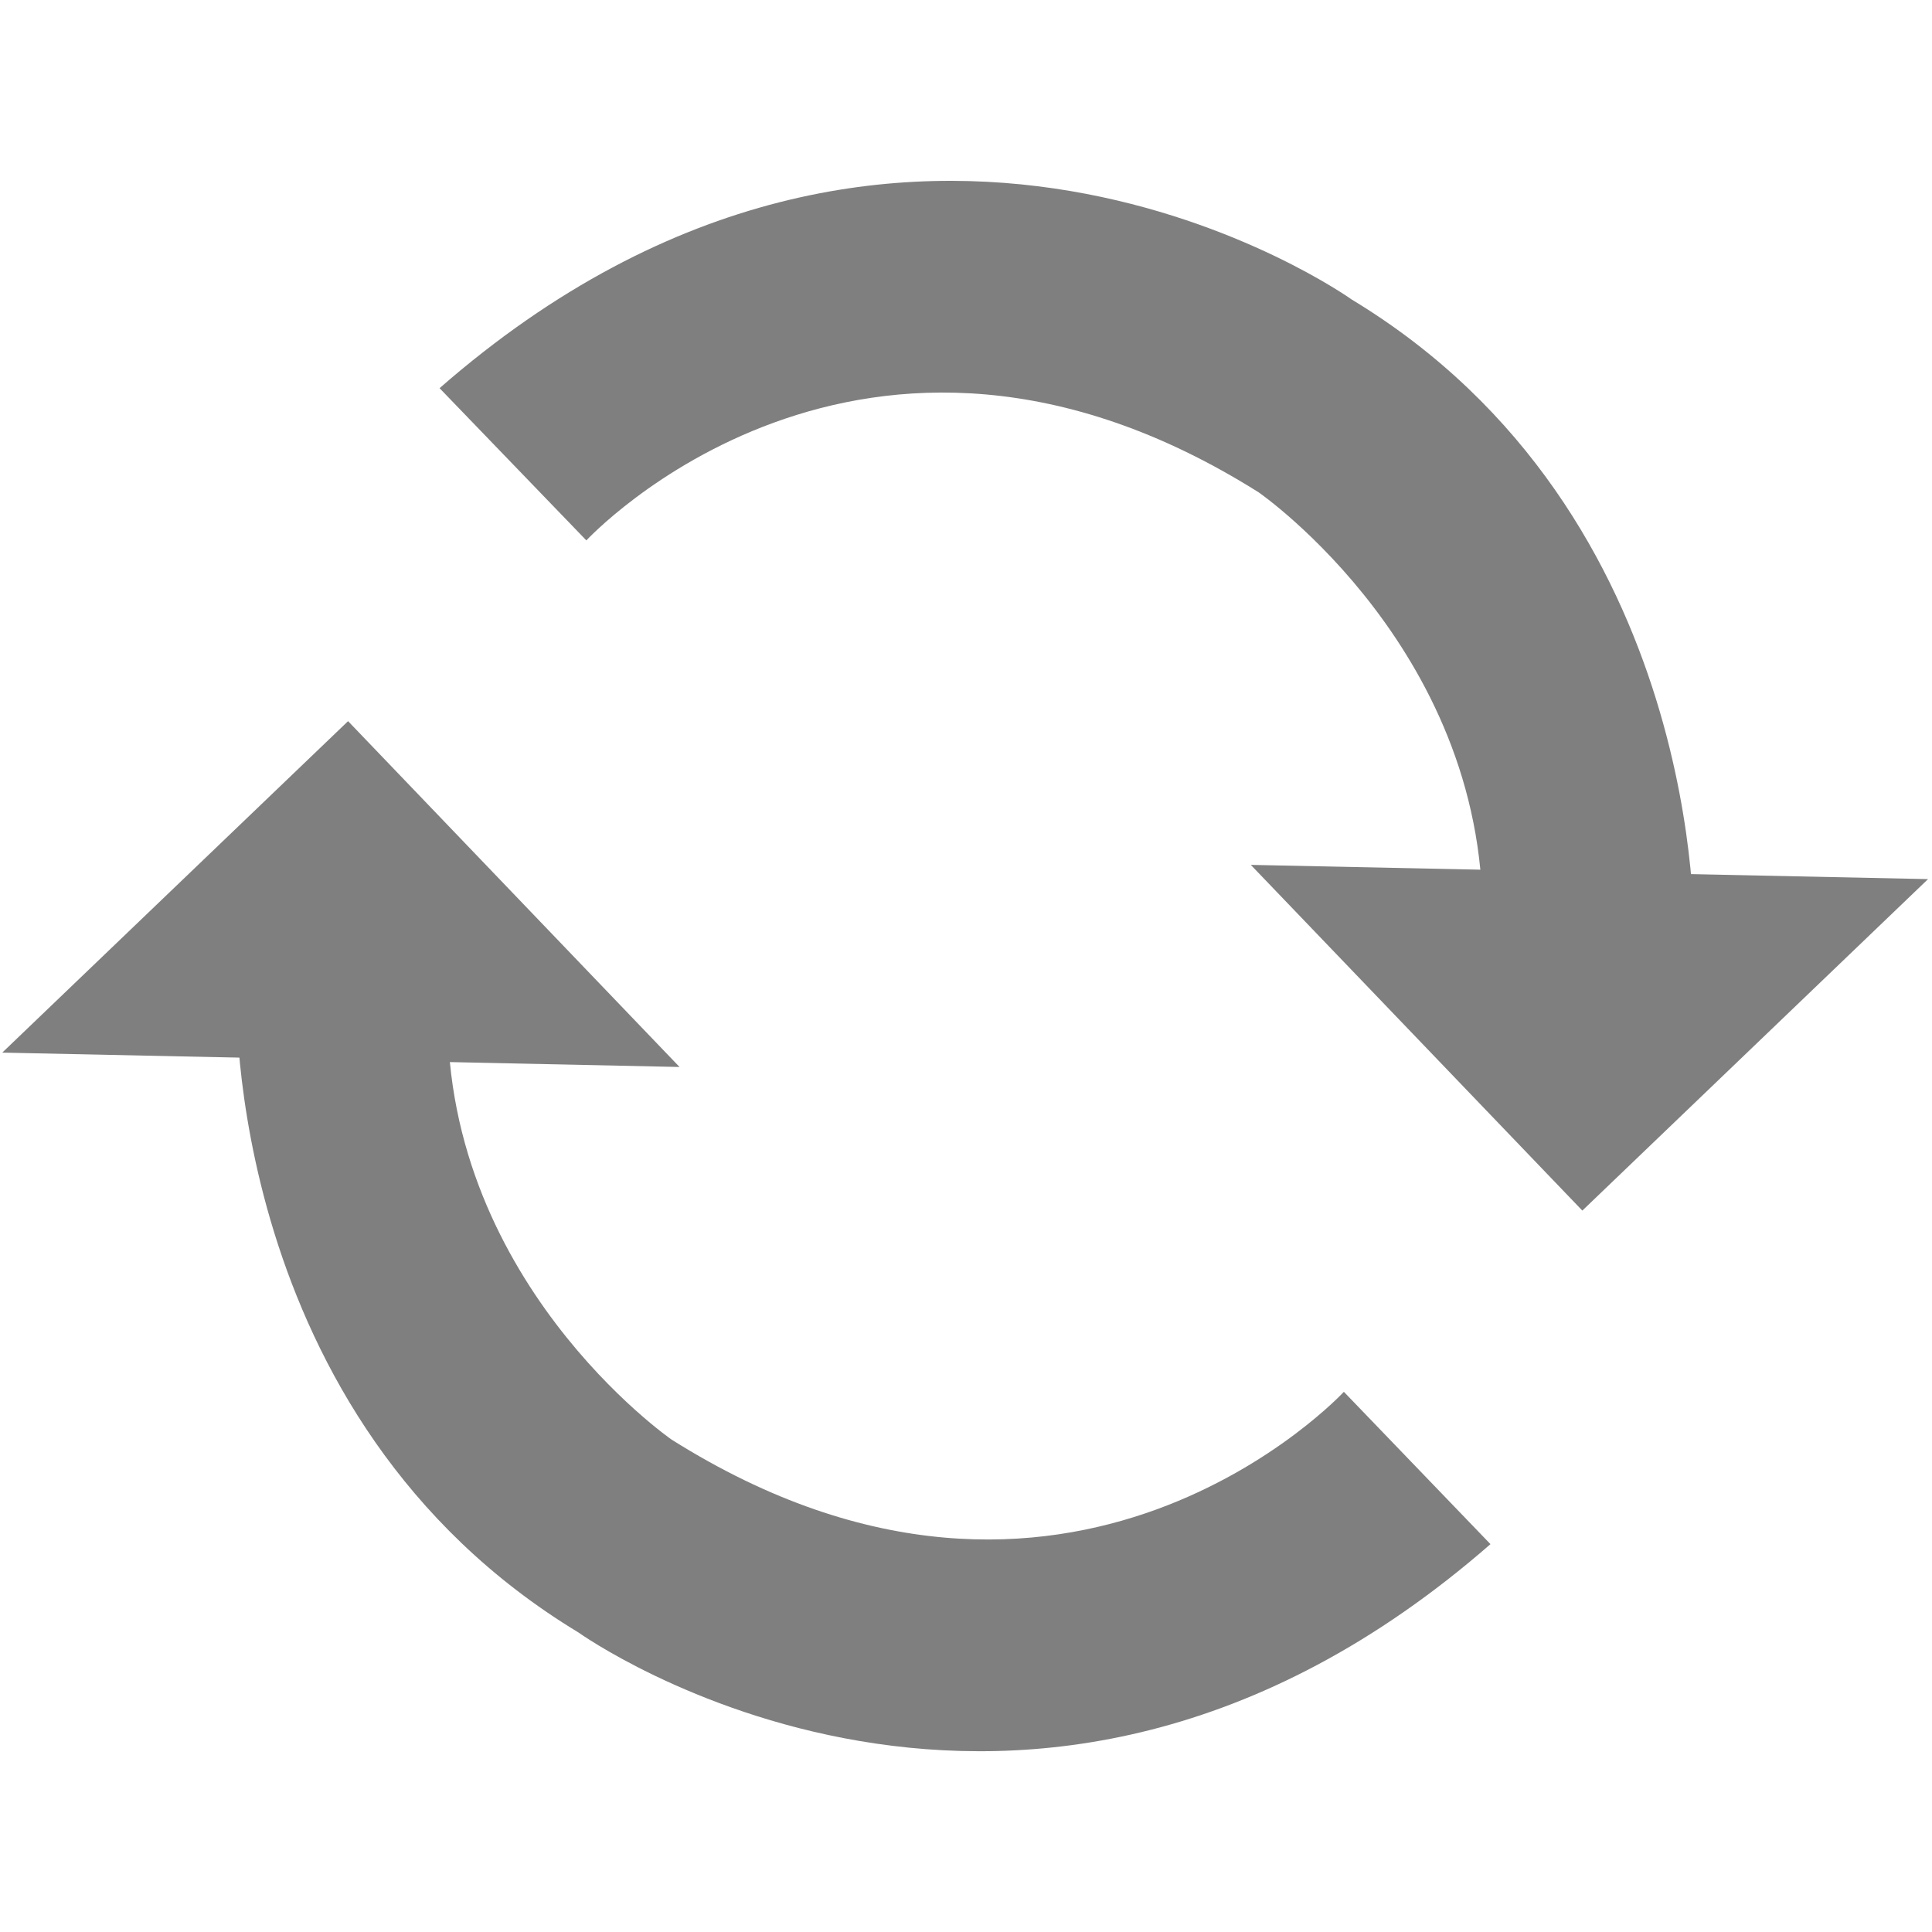 <?xml version="1.0" encoding="UTF-8" standalone="no"?>
<svg
   xmlns:dc="http://purl.org/dc/elements/1.1/"
   xmlns:cc="http://creativecommons.org/ns#"
   xmlns:rdf="http://www.w3.org/1999/02/22-rdf-syntax-ns#"
   xmlns:svg="http://www.w3.org/2000/svg"
   xmlns="http://www.w3.org/2000/svg"
   xmlns:sodipodi="http://sodipodi.sourceforge.net/DTD/sodipodi-0.dtd"
   xmlns:inkscape="http://www.inkscape.org/namespaces/inkscape"
   version="1.1"
   x="0px"
   y="0px"
   viewBox="0 0 90 90"
   enable-background="new 0 0 87.5 100"
   xml:space="preserve"
   id="svg2"
   inkscape:version="0.48.5 r10040"
   width="100%"
   height="100%"
   sodipodi:docname="sync-10.svg"
   style="fill:#7f7f7f"><defs
     id="defs28" /><sodipodi:namedview
     pagecolor="#ffffff"
     bordercolor="#666666"
     borderopacity="1"
     objecttolerance="10"
     gridtolerance="10"
     guidetolerance="10"
     inkscape:pageopacity="0"
     inkscape:pageshadow="2"
     inkscape:window-width="1916"
     inkscape:window-height="1036"
     id="namedview26"
     showgrid="false"
     fit-margin-right="0"
     fit-margin-left="0"
     fit-margin-top="0"
     fit-margin-bottom="0"
     inkscape:zoom="3.337544"
     inkscape:cx="-5.6026747"
     inkscape:cy="6.6451099"
     inkscape:window-x="2"
     inkscape:window-y="42"
     inkscape:window-maximized="0"
     inkscape:current-layer="svg2" /><g
     display="none"
     id="g4"
     style="display:none"
     transform="translate(-8.421,-9.906)"><path
       display="inline"
       d="m 51.473,42.255 -2.205,2.212 c 1.478,1.477 2.295,3.442 2.295,5.533 0,4.309 -3.504,7.812 -7.812,7.812 V 56.25 l -3.125,3.125 3.124,3.125 v -1.562 c 6.029,0 10.938,-4.906 10.938,-10.938 0,-2.927 -1.141,-5.676 -3.215,-7.745 z"
       id="path6"
       inkscape:connector-curvature="0"
       style="fill:#7f7f7f;display:inline" /><path
       display="inline"
       d="M 46.875,40.625 43.75,37.5 v 1.562 c -6.03,0 -10.938,4.907 -10.938,10.938 0,2.927 1.141,5.676 3.217,7.745 l 2.203,-2.212 C 36.755,54.054 35.938,52.091 35.938,50 c 0,-4.309 3.504,-7.812 7.812,-7.812 v 1.562 l 3.125,-3.125 z"
       id="path8"
       inkscape:connector-curvature="0"
       style="fill:#7f7f7f;display:inline" /></g><g
     id="g10"
     transform="matrix(0.358,0.934,-0.934,0.358,75.511,-12.821)"
     style="stroke-width:1.5;stroke-miterlimit:4;stroke-dasharray:none"><g
       id="g12"
       style="stroke-width:1.5;stroke-miterlimit:4;stroke-dasharray:none"><g
         id="g14"
         style="stroke-width:1.5;stroke-miterlimit:4;stroke-dasharray:none"><path
           d="m 9.157,62.433 9.067,-3.846 c 0,0 -8.362,-16.937 9.114,-30.036 0,0 10.923,-7.473 22.901,-2.375 l 3.723,-9.131 c 0,0 -18.187,-7.625 -33.46,4.247 0,-0.001 -21.289,14.069 -11.345,41.141 z"
           id="path16"
           inkscape:connector-curvature="0"
           style="fill:#7f7f7f;stroke-width:1.5;stroke-miterlimit:4;stroke-dasharray:none" /><polygon
           points="43.409,35.101 63.969,26.446 55.317,5.887 "
           id="polygon18"
           style="fill:#7f7f7f;stroke-width:1.5;stroke-miterlimit:4;stroke-dasharray:none" /></g><g
         id="g20"
         style="stroke-width:1.5;stroke-miterlimit:4;stroke-dasharray:none"><path
           d="m 76.943,36.001 -9.068,3.836 c 0,0 8.355,16.94 -9.128,30.032 0,0 -10.93,7.471 -22.904,2.372 l -3.723,9.121 c 0,0 18.18,7.639 33.461,-4.227 0,0 21.294,-14.062 11.362,-41.134 z"
           id="path22"
           inkscape:connector-curvature="0"
           style="fill:#7f7f7f;stroke-width:1.5;stroke-miterlimit:4;stroke-dasharray:none" /><polygon
           points="42.676,63.312 22.112,71.962 30.762,92.525 "
           id="polygon24"
           style="fill:#7f7f7f;stroke-width:1.5;stroke-miterlimit:4;stroke-dasharray:none" /></g></g></g></svg>
